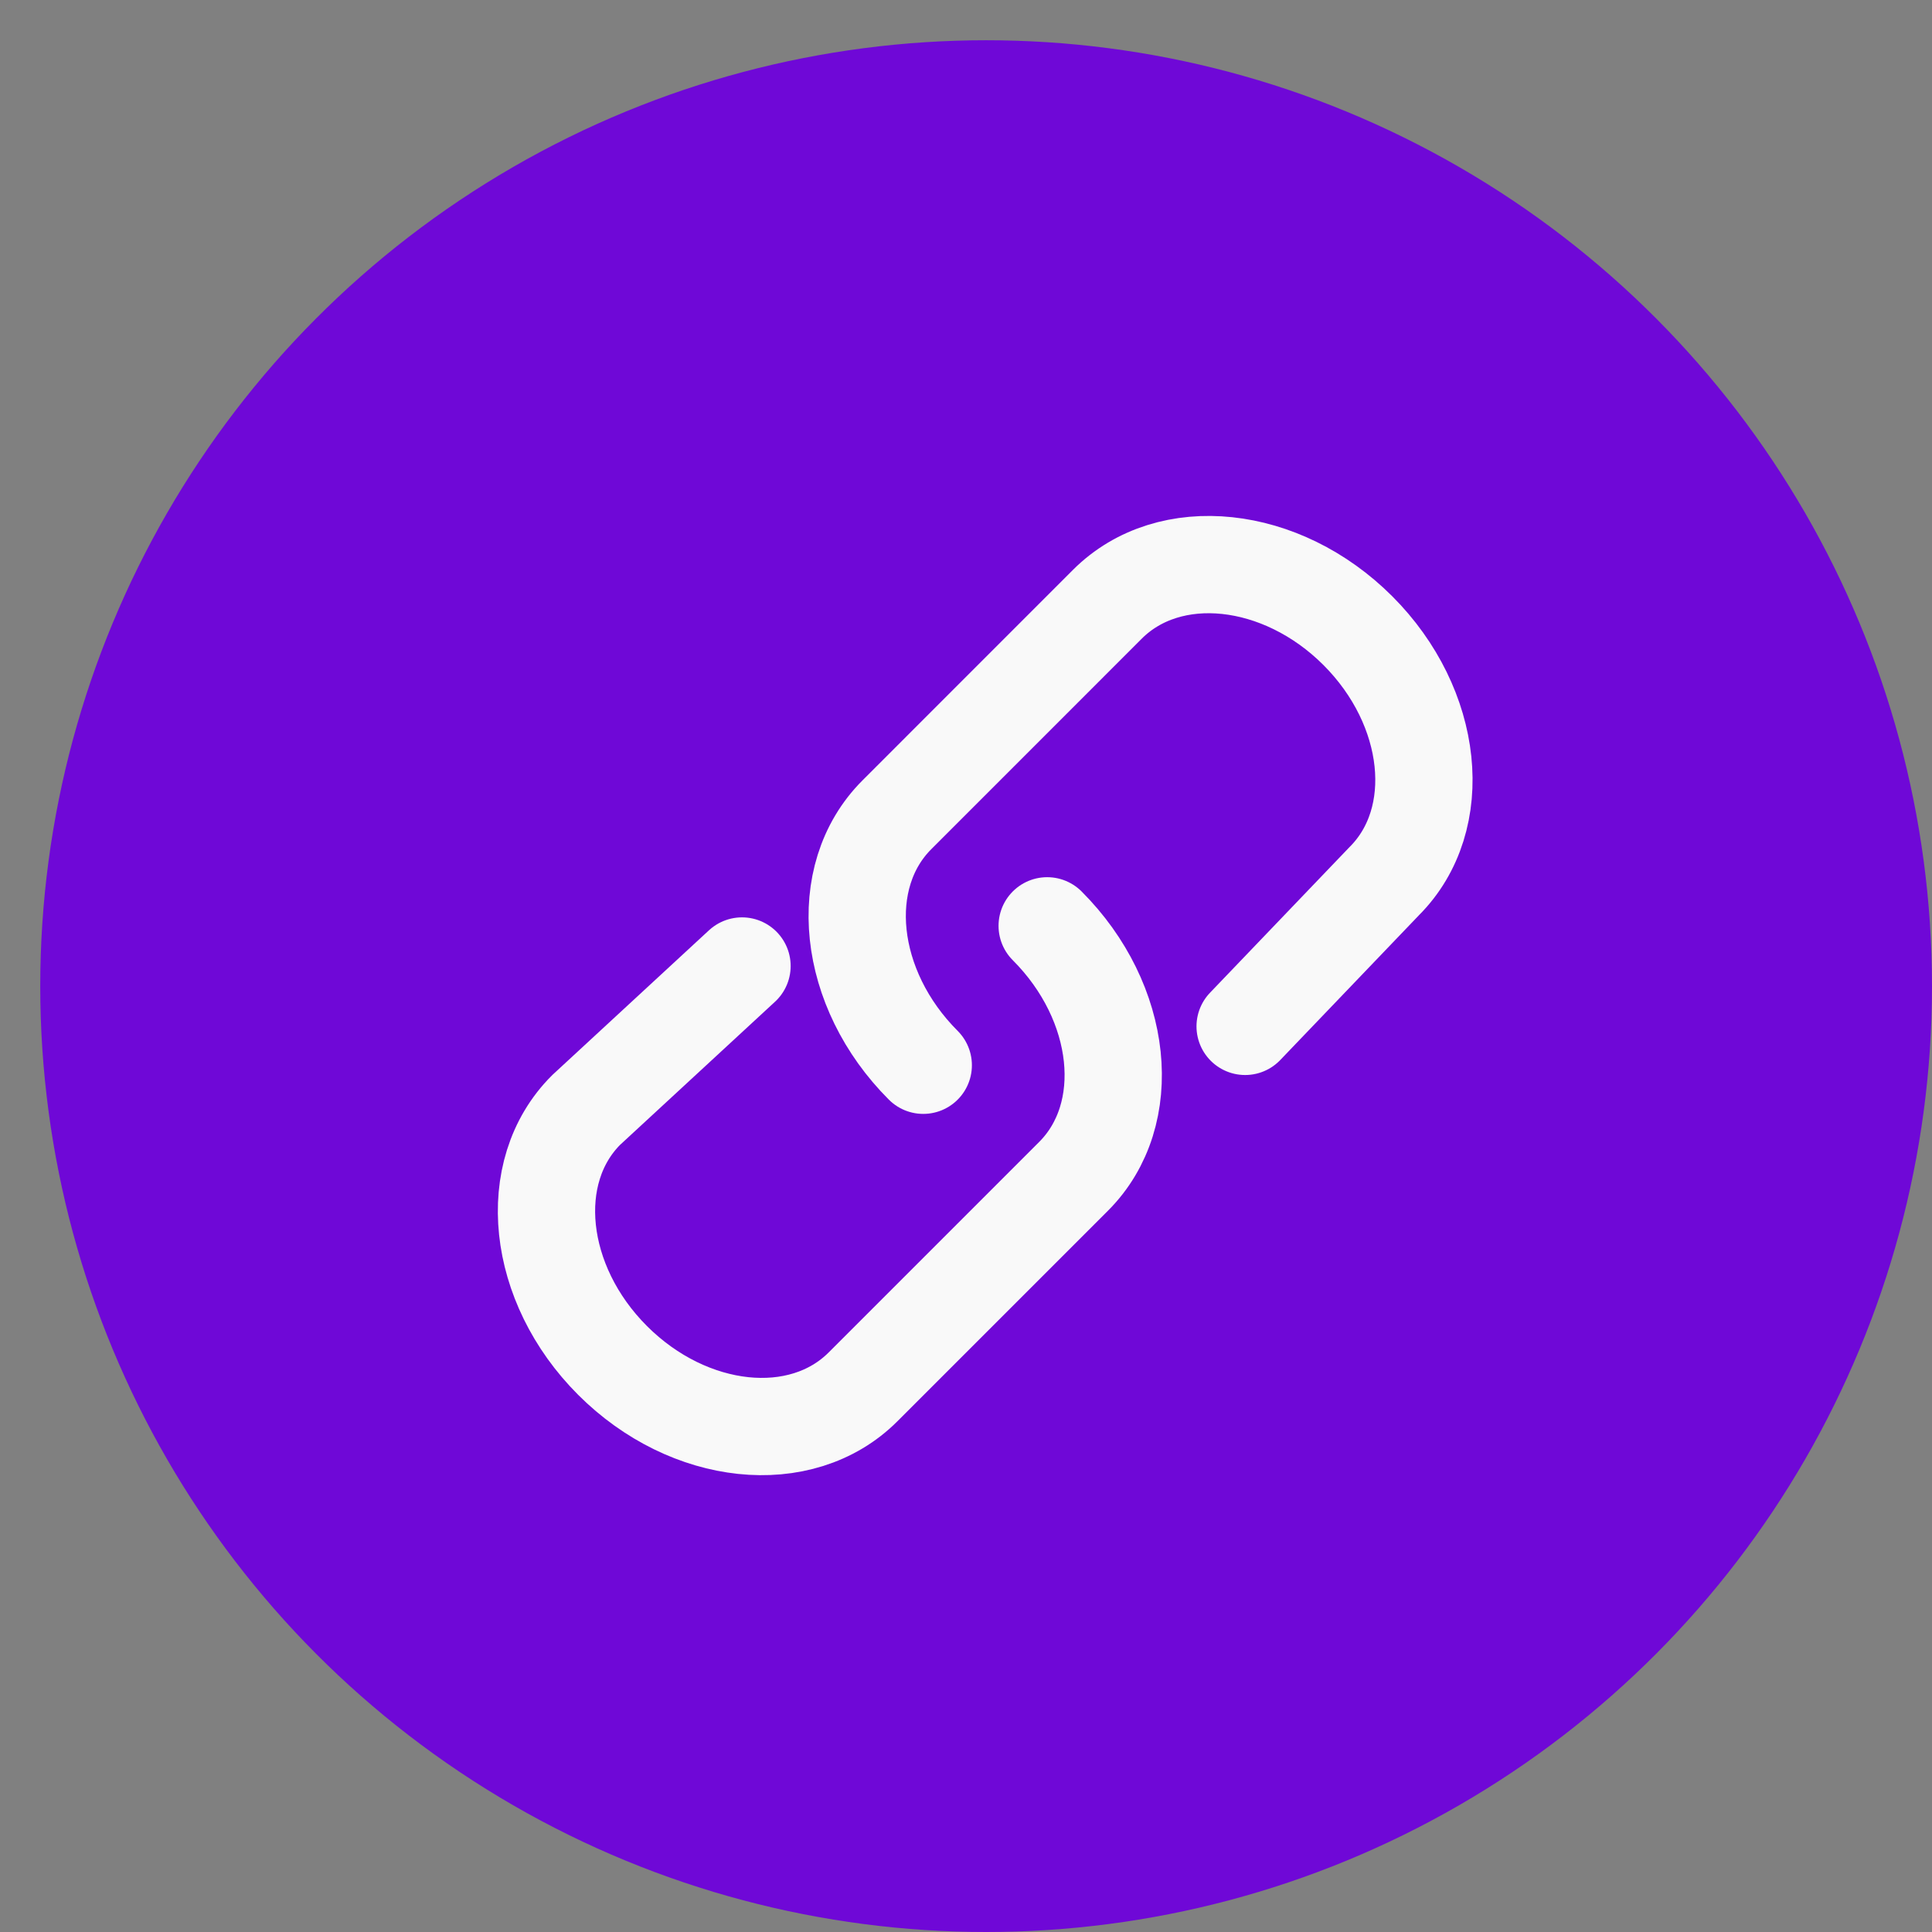 <svg width="48" height="48" viewBox="0 0 48 48" fill="none" xmlns="http://www.w3.org/2000/svg">
<rect x="0" y="0" width="48" height="48" fill="#808080" stroke="none"/>
<circle cx="24.5" cy="24.5" r="23.5" fill="#6F08D7"/>
<path d="M26.017 23.002C27.916 24.902 28.21 27.688 26.673 29.225L21.441 34.457C19.904 35.994 17.119 35.7 15.219 33.8C13.319 31.9 13.025 29.114 14.562 27.578L18.435 24" stroke="#F9F9F9" stroke-width="2.417" stroke-linecap="round"/>
<path d="M22.938 26.466C21.039 24.567 20.745 21.781 22.282 20.244L27.513 15.012C29.05 13.475 31.836 13.769 33.736 15.669C35.635 17.569 35.929 20.354 34.392 21.891L30.935 25.5" stroke="#F9F9F9" stroke-width="2.417" stroke-linecap="round"/>
</svg>
